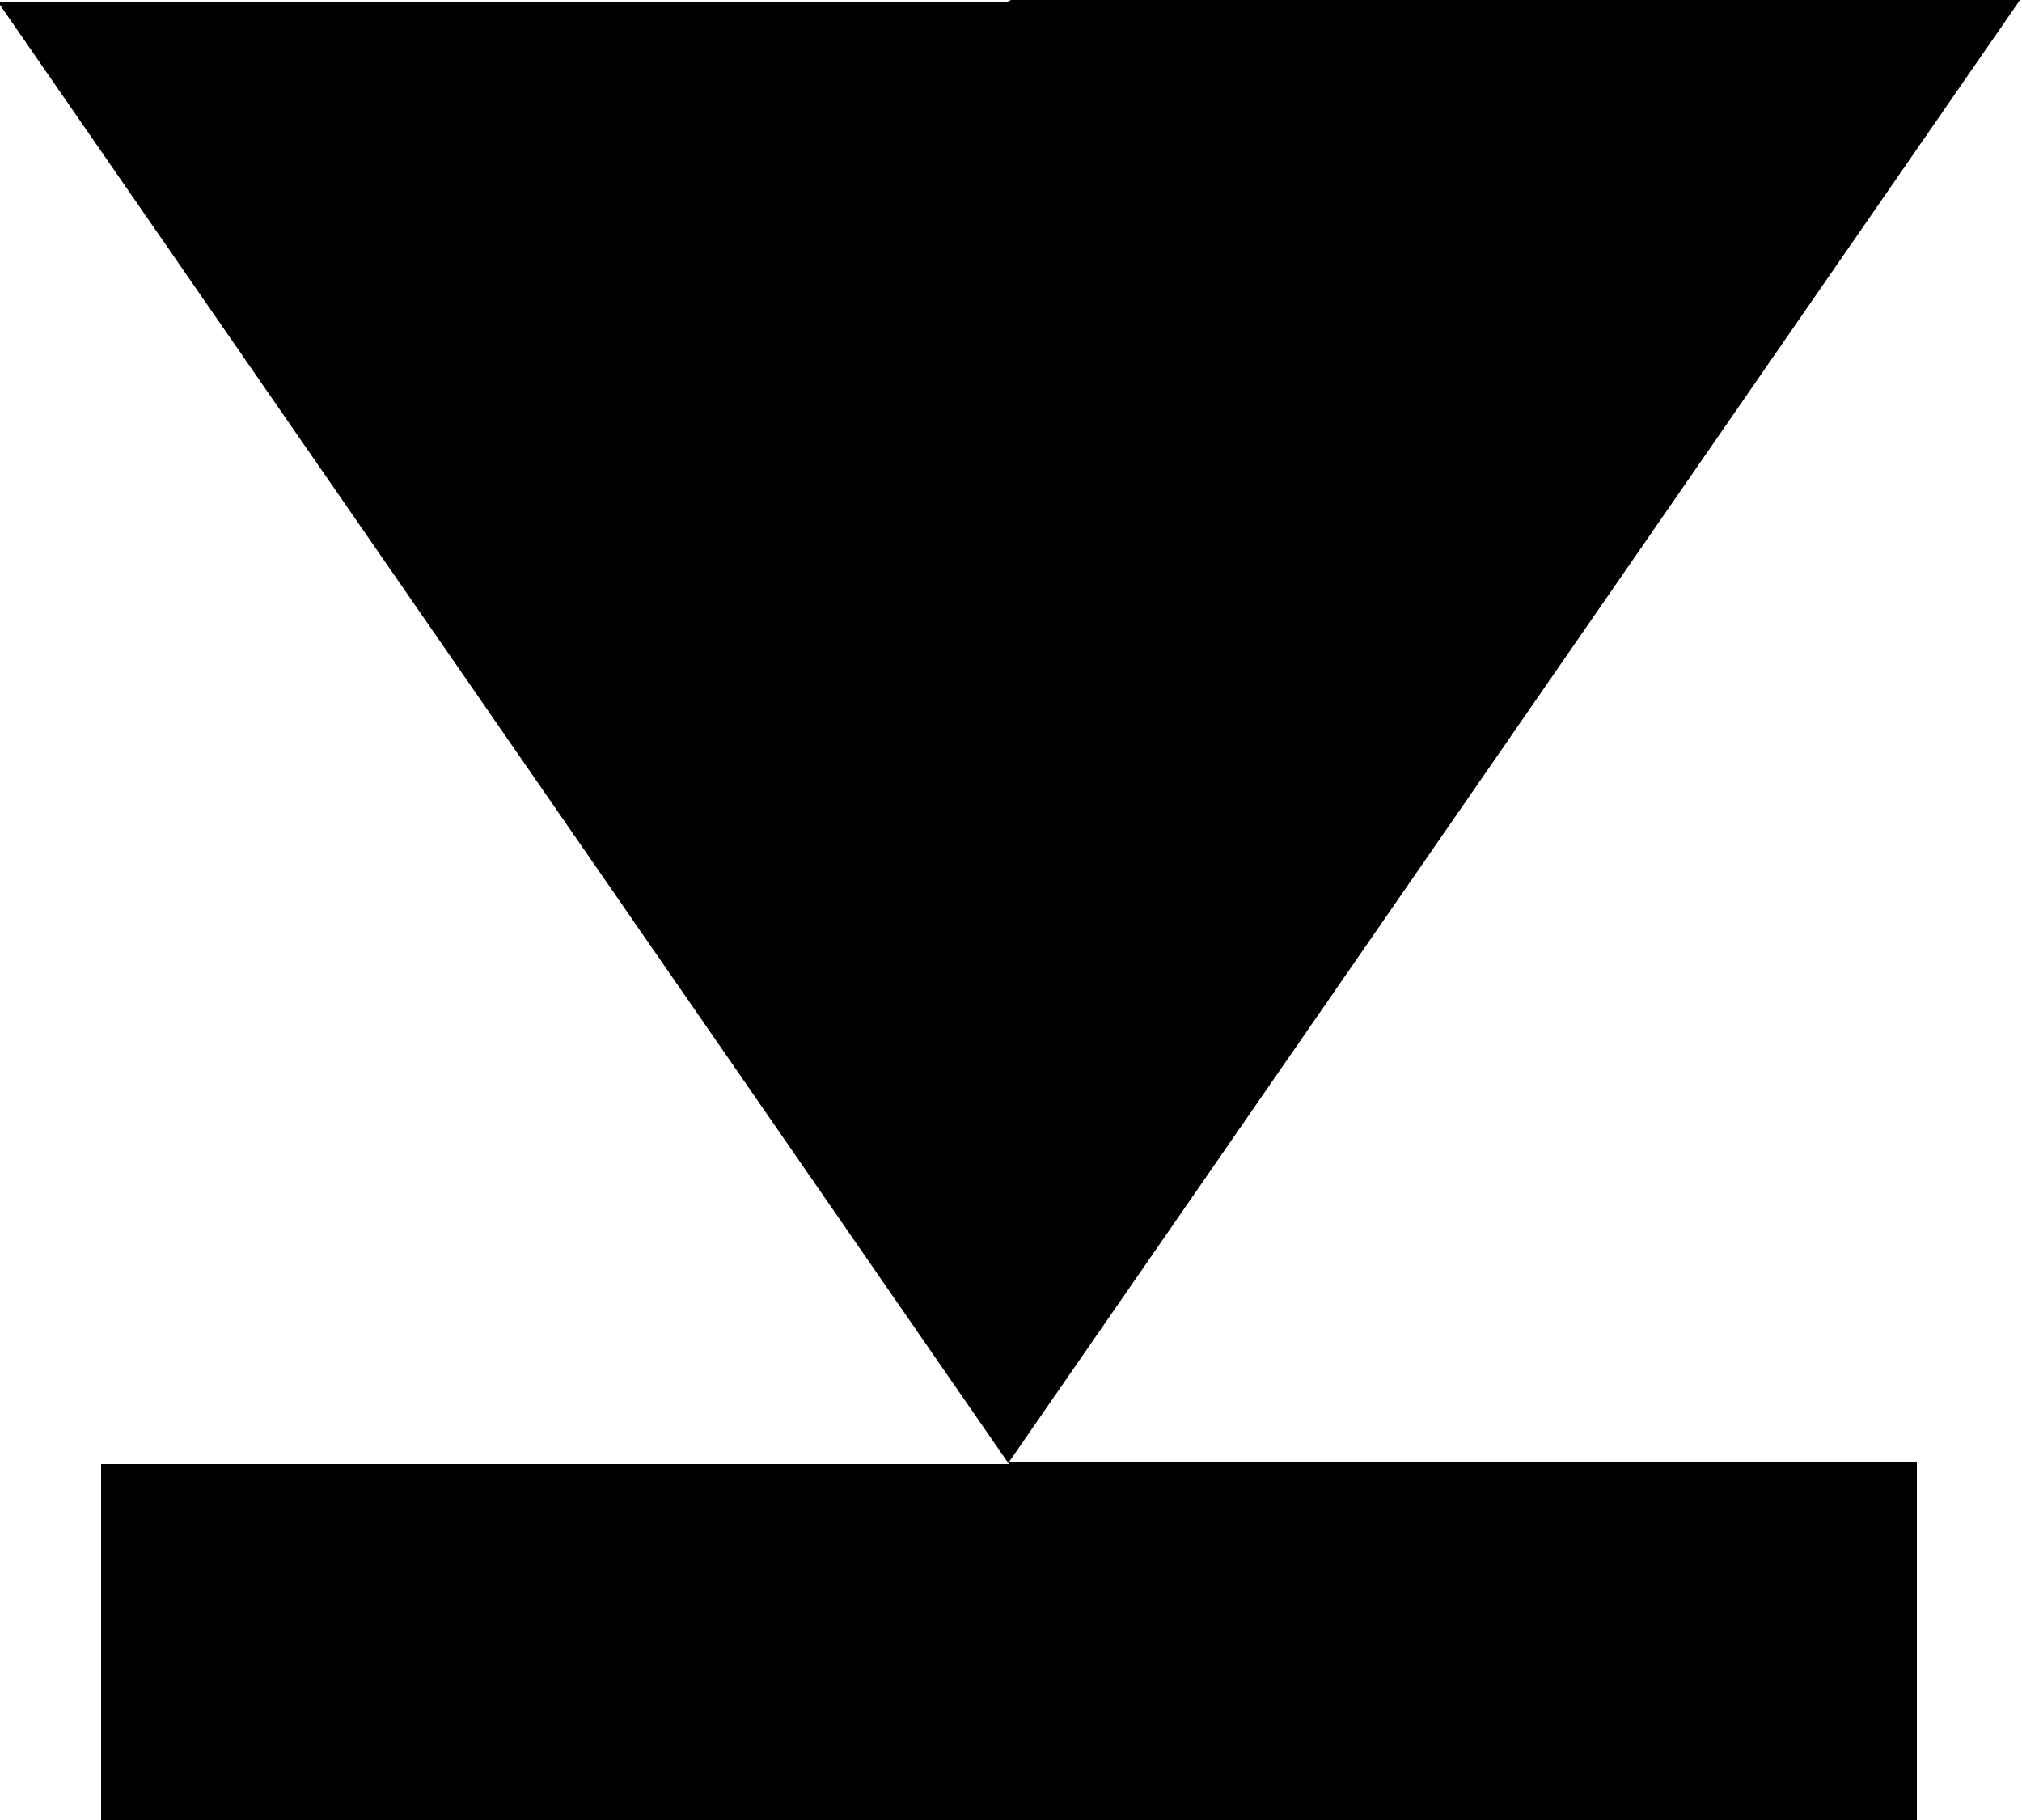 <?xml version="1.0" encoding="utf-8"?>
<!-- Generator: Adobe Illustrator 19.1.0, SVG Export Plug-In . SVG Version: 6.00 Build 0)  -->
<svg version="1.1" id="Layer_1" xmlns="http://www.w3.org/2000/svg" xmlns:xlink="http://www.w3.org/1999/xlink" x="0px" y="0px"
	 viewBox="156.2 211 100 90" enable-background="new 156.2 211 100 90" xml:space="preserve">
<path d="M206.2,211h49.9l-50,72.3h44.9V301h-89.8l0,0v-17.6h44.9h0l-50-72.3h49.9"/>
</svg>
